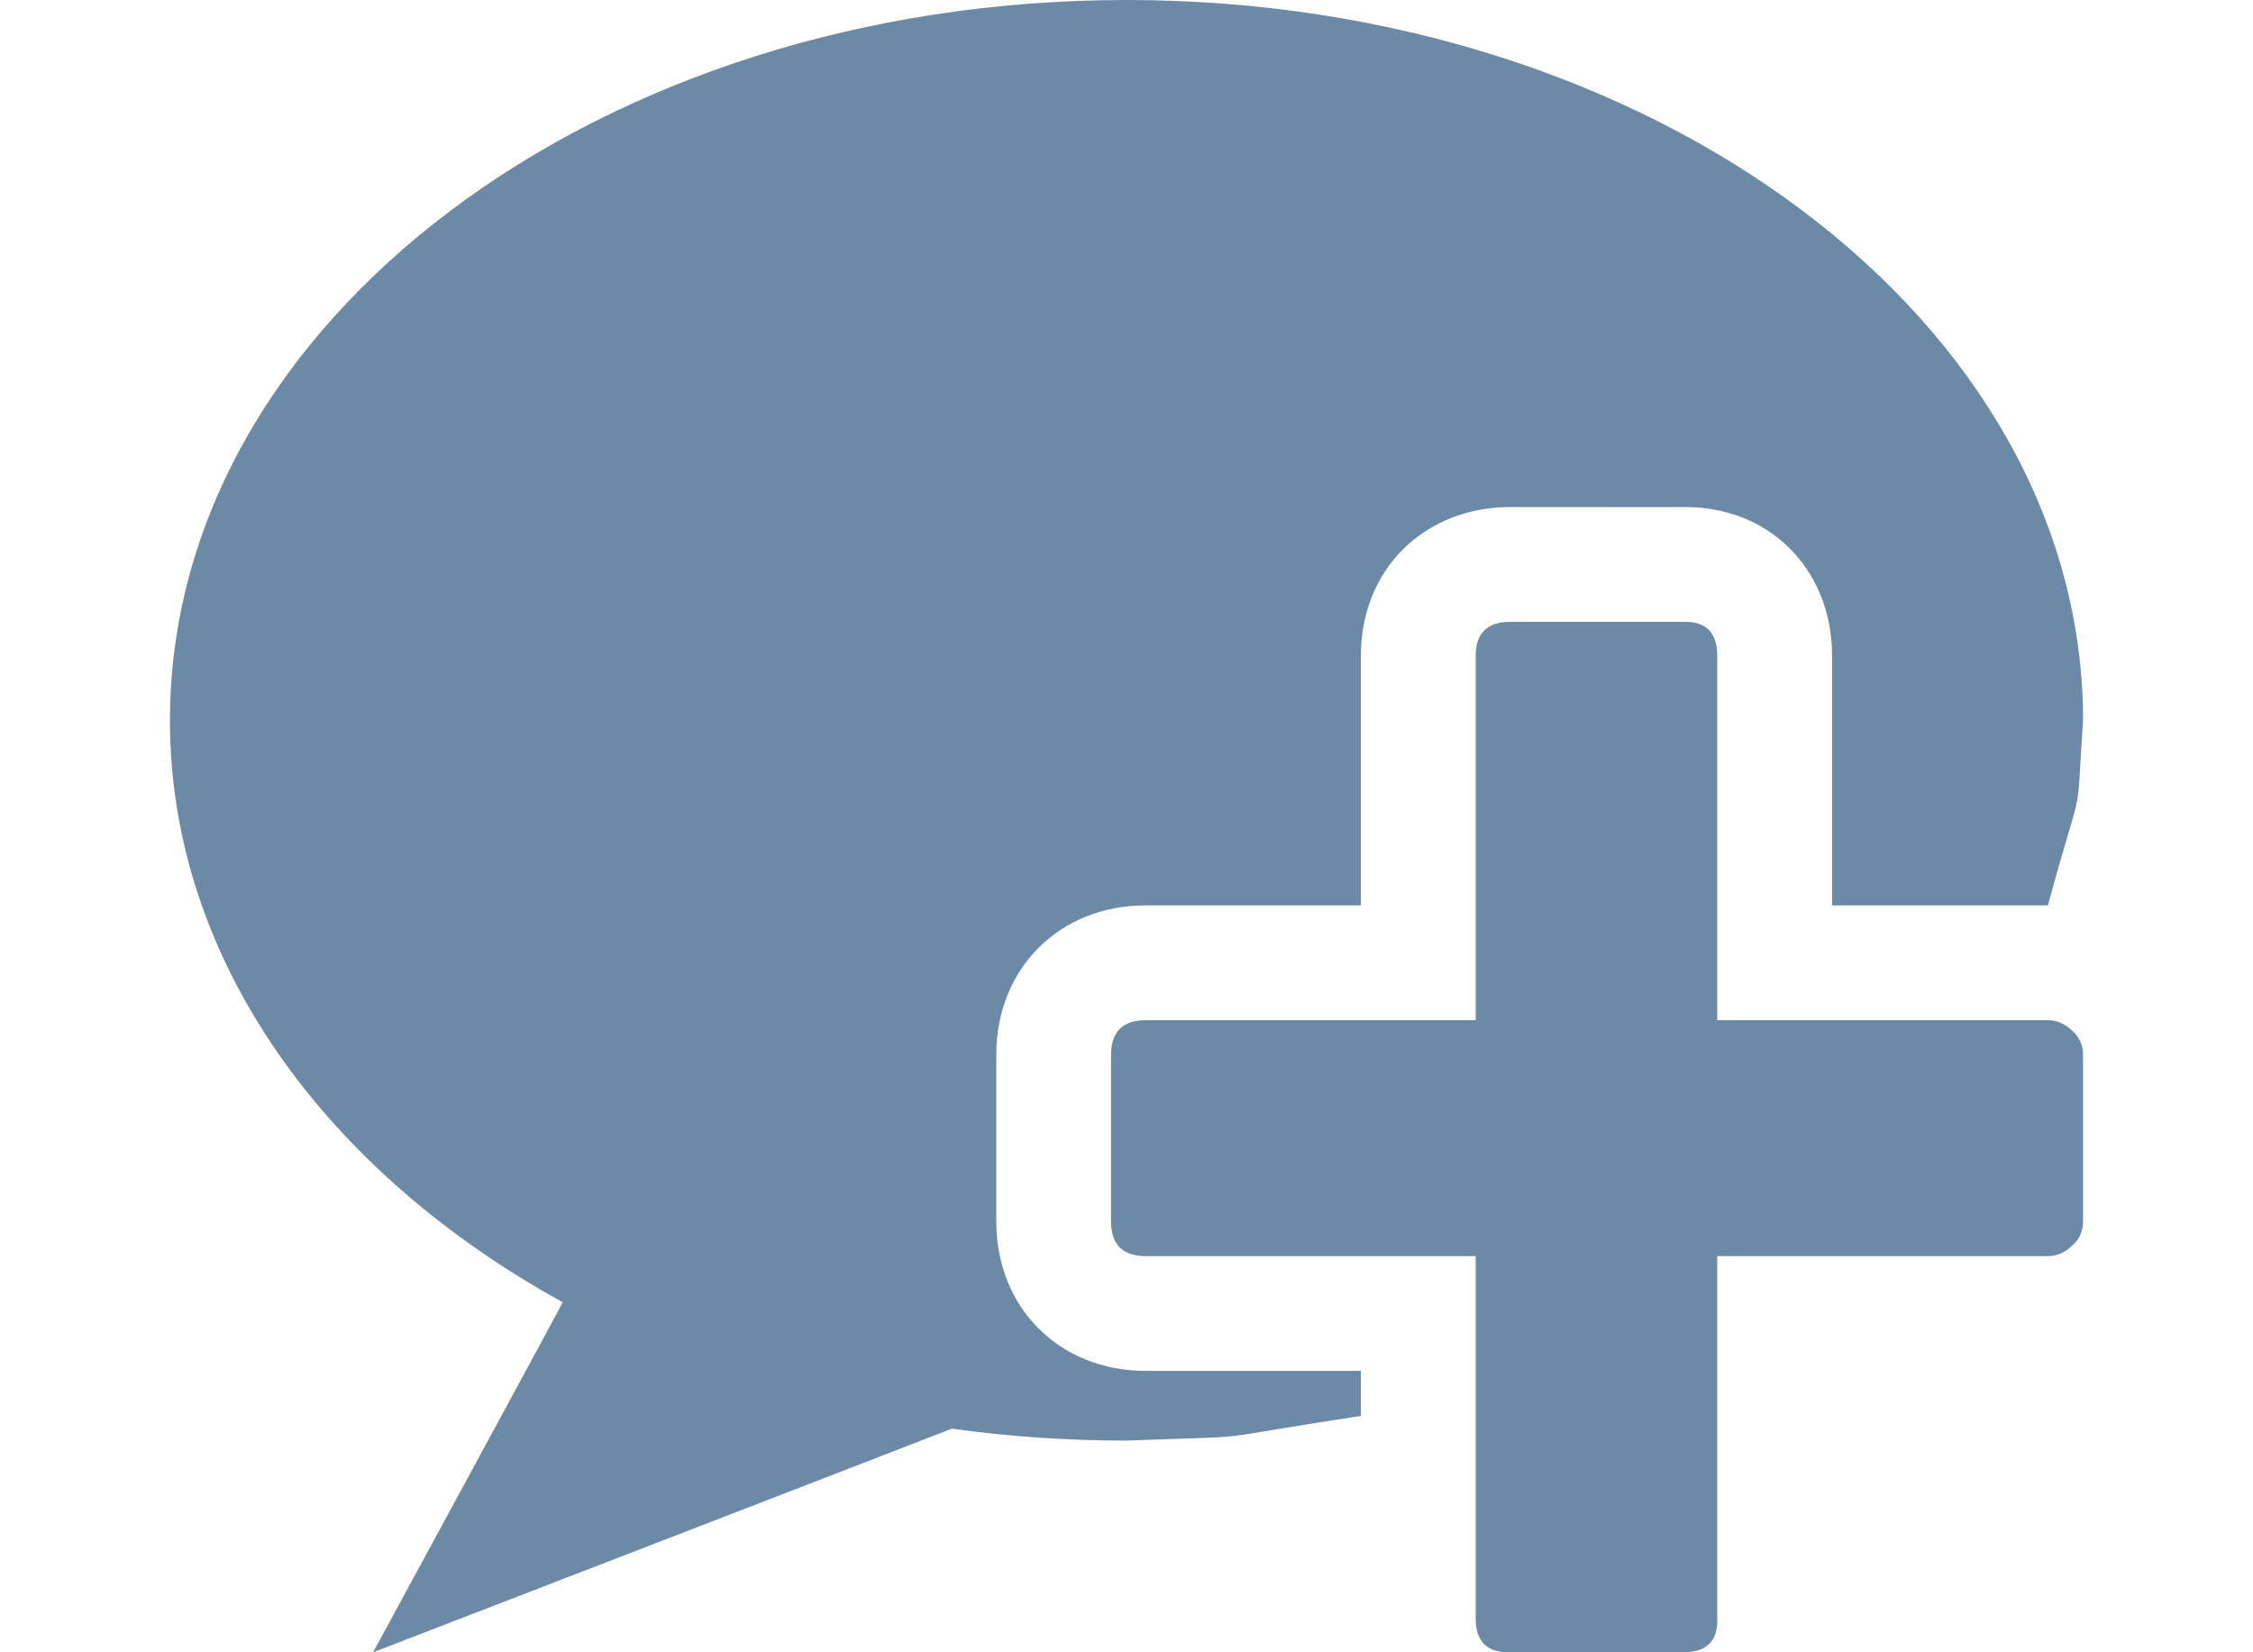 <?xml version="1.0" encoding="UTF-8"?>
<!DOCTYPE svg PUBLIC "-//W3C//DTD SVG 1.1//EN" "http://www.w3.org/Graphics/SVG/1.1/DTD/svg11.dtd">
<svg version="1.1" xmlns="http://www.w3.org/2000/svg" xmlns:xlink="http://www.w3.org/1999/xlink" x="0" y="0" width="30" height="22" viewBox="0, 0, 30, 22">
  <g id="Background">
    <rect x="0" y="0" width="30" height="22" fill="#000000" fill-opacity="0"/>
  </g>
  <g id="Layer_1">
    <g>
      <path d="M15.001,0 C22.034,0 27.737,4.294 27.737,9.592 C27.637,11.083 27.757,10.256 27.269,12.055 L24.395,12.055 L24.395,8.731 C24.395,7.57 23.542,6.717 22.372,6.752 L20.113,6.751 C18.97,6.751 18.121,7.576 18.121,8.731 L18.121,12.055 L15.257,12.055 C14.106,12.055 13.266,12.895 13.266,14.046 L13.266,16.262 C13.266,17.414 14.106,18.253 15.257,18.253 L18.121,18.253 L18.121,18.852 C15.873,19.197 16.916,19.108 15.001,19.181 C14.206,19.181 13.428,19.128 12.674,19.022 C12.653,19.035 4.968,22 4.968,22 C4.968,22 7.484,17.368 7.493,17.339 C4.323,15.595 2.263,12.774 2.263,9.592 C2.263,4.294 7.966,0 15.001,0 z" fill="#6C89A6"/>
      <path d="M27.737,14.047 C27.737,13.915 27.687,13.806 27.587,13.718 C27.49,13.628 27.385,13.584 27.273,13.584 L22.866,13.584 L22.866,8.731 C22.866,8.42 22.714,8.271 22.418,8.28 L20.113,8.28 C19.805,8.28 19.65,8.429 19.65,8.731 L19.65,13.584 L15.257,13.584 C14.949,13.584 14.794,13.739 14.794,14.047 L14.794,16.262 C14.794,16.57 14.949,16.725 15.257,16.725 L19.65,16.725 L19.65,21.551 C19.65,21.859 19.805,22.011 20.113,21.999 L22.418,21.999 C22.726,21.999 22.875,21.85 22.866,21.551 L22.866,16.725 L27.273,16.725 C27.385,16.725 27.49,16.681 27.587,16.59 C27.687,16.505 27.737,16.394 27.737,16.262 z" fill="#6C89A6"/>
    </g>
  </g>
</svg>
